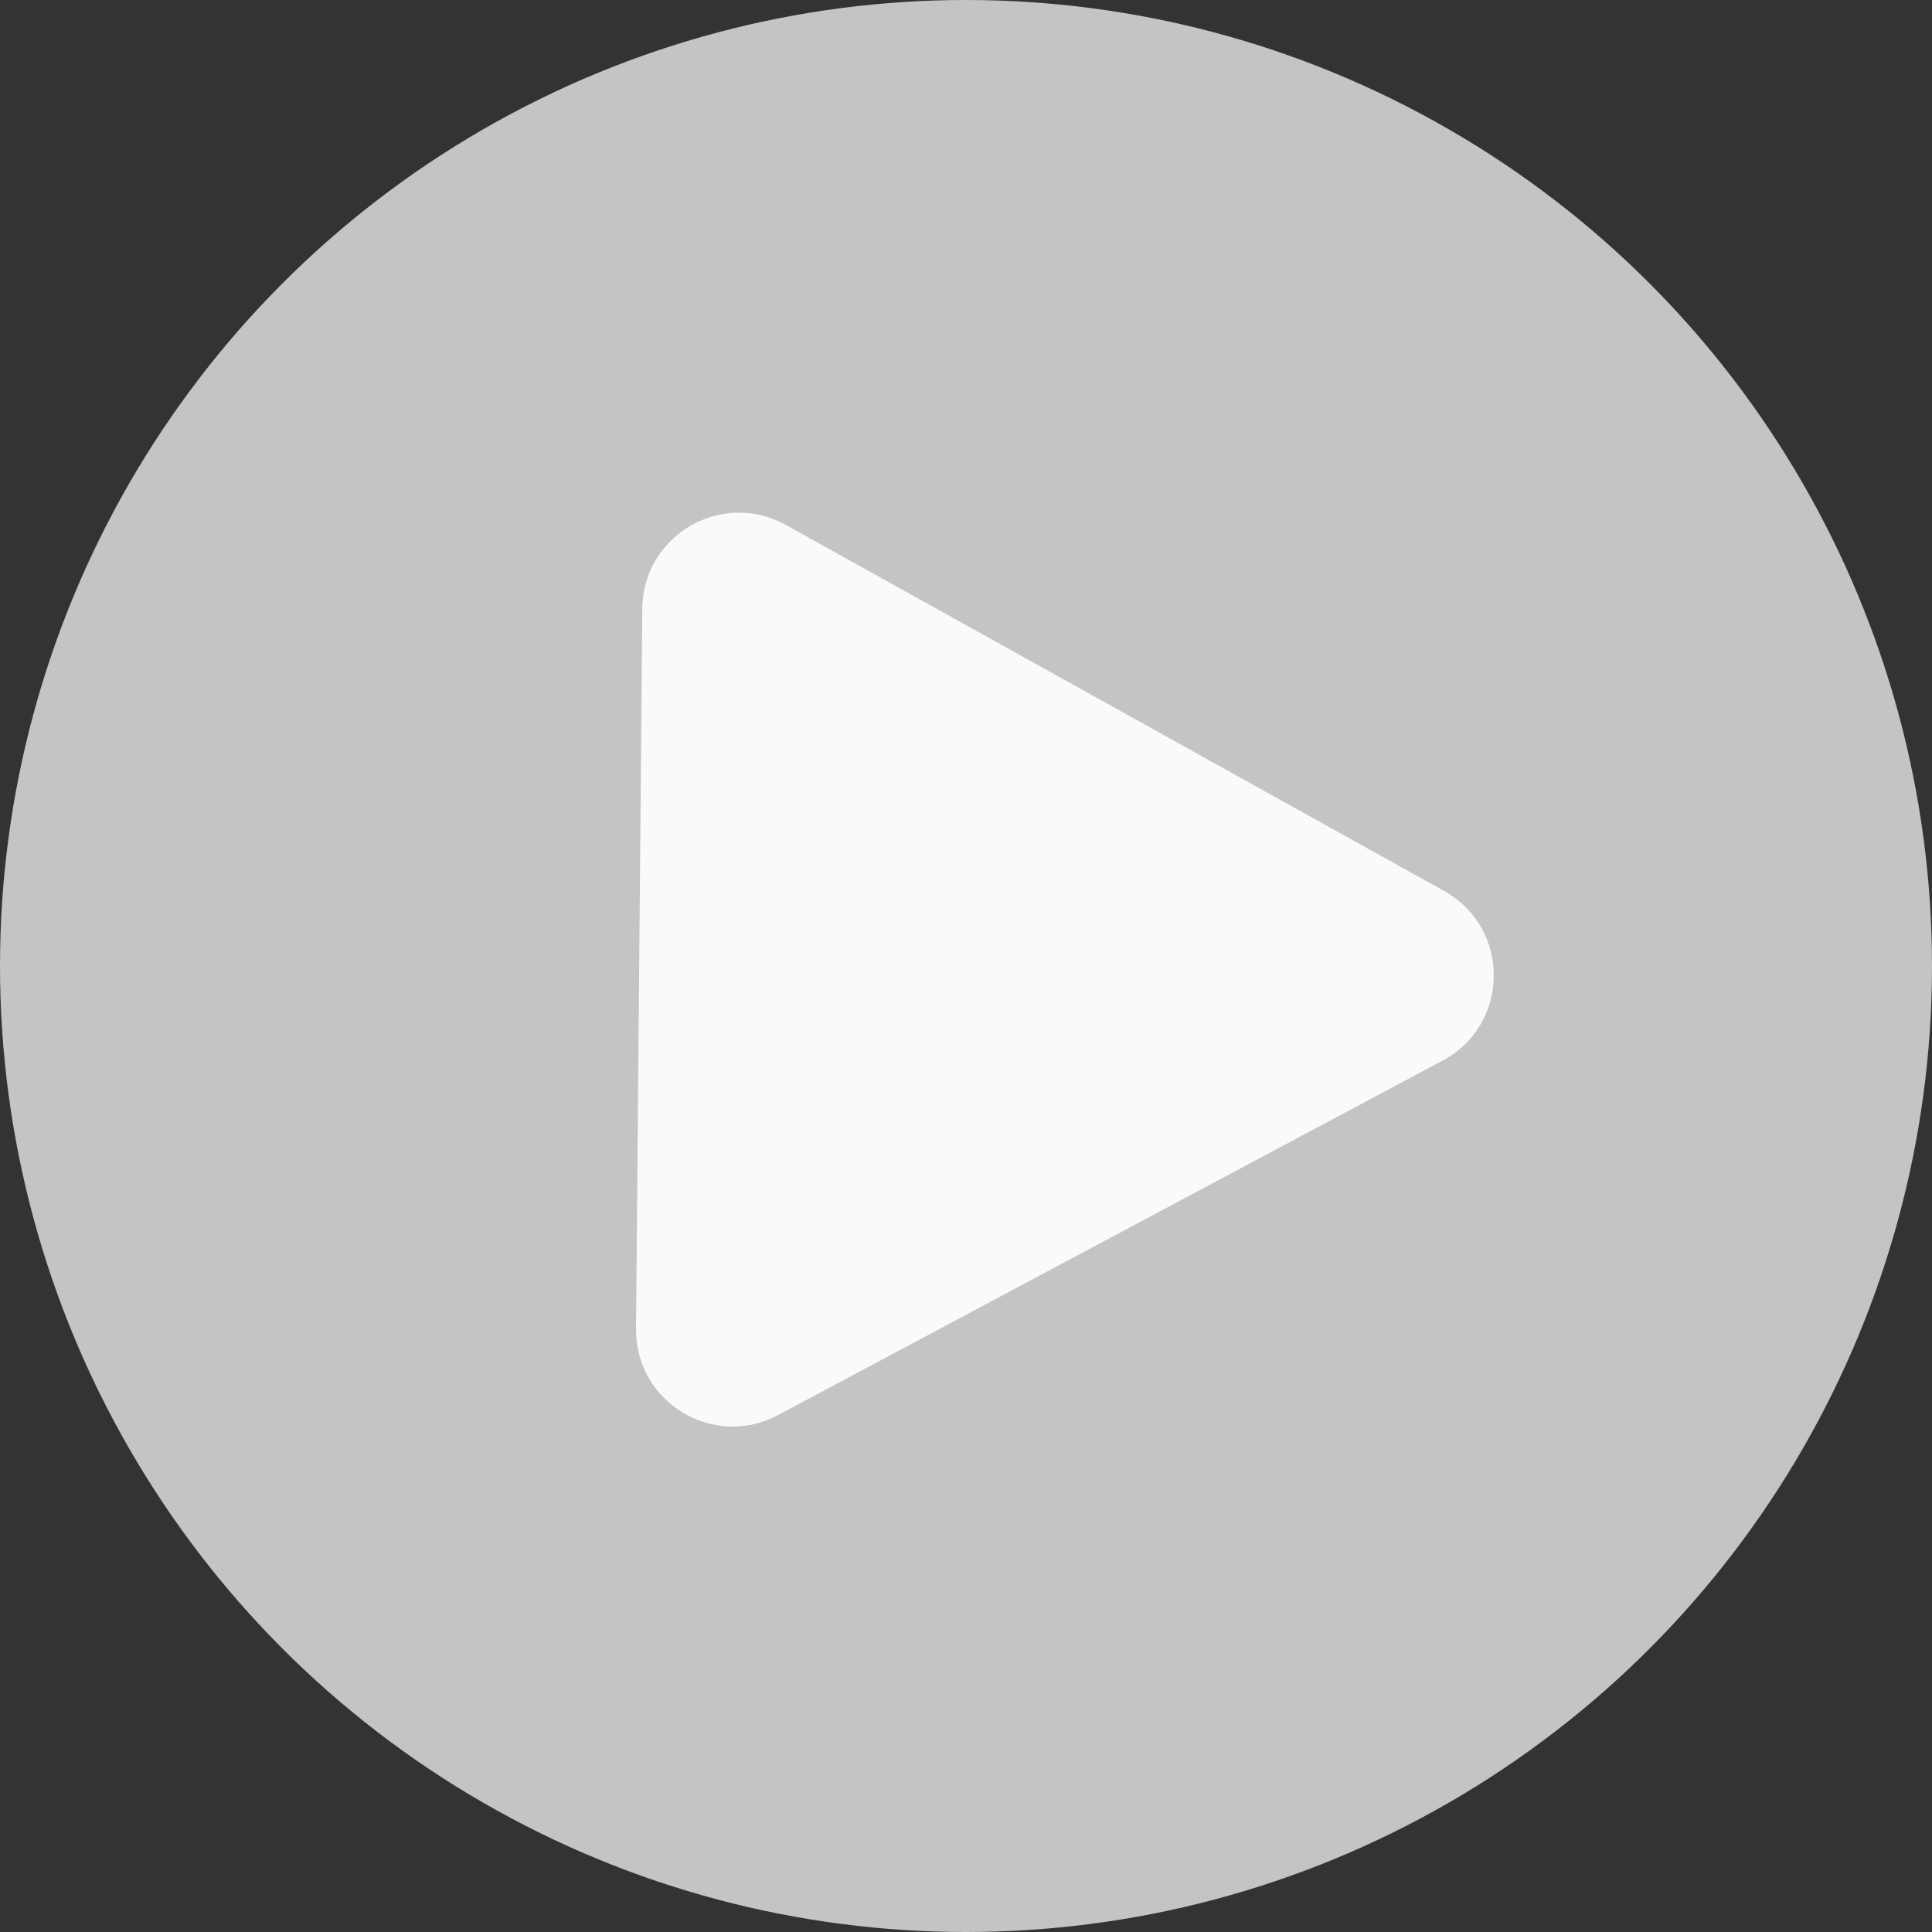 <svg width="80" height="80" viewBox="0 0 80 80" fill="none" xmlns="http://www.w3.org/2000/svg">
<rect x="0" y="0" width="80" height="80" fill="#333333" stroke="none"/>
<circle cx="40" cy="40" r="40" fill="#C4C4C4"/>
<path d="M59.797 36.892C62.566 38.431 62.532 42.426 59.736 43.917L32.22 58.595C29.542 60.024 26.311 58.066 26.337 55.031L26.597 25.198C26.624 22.163 29.888 20.262 32.541 21.737L59.797 36.892Z" fill="white" fill-opacity="0.92"/>
</svg>
